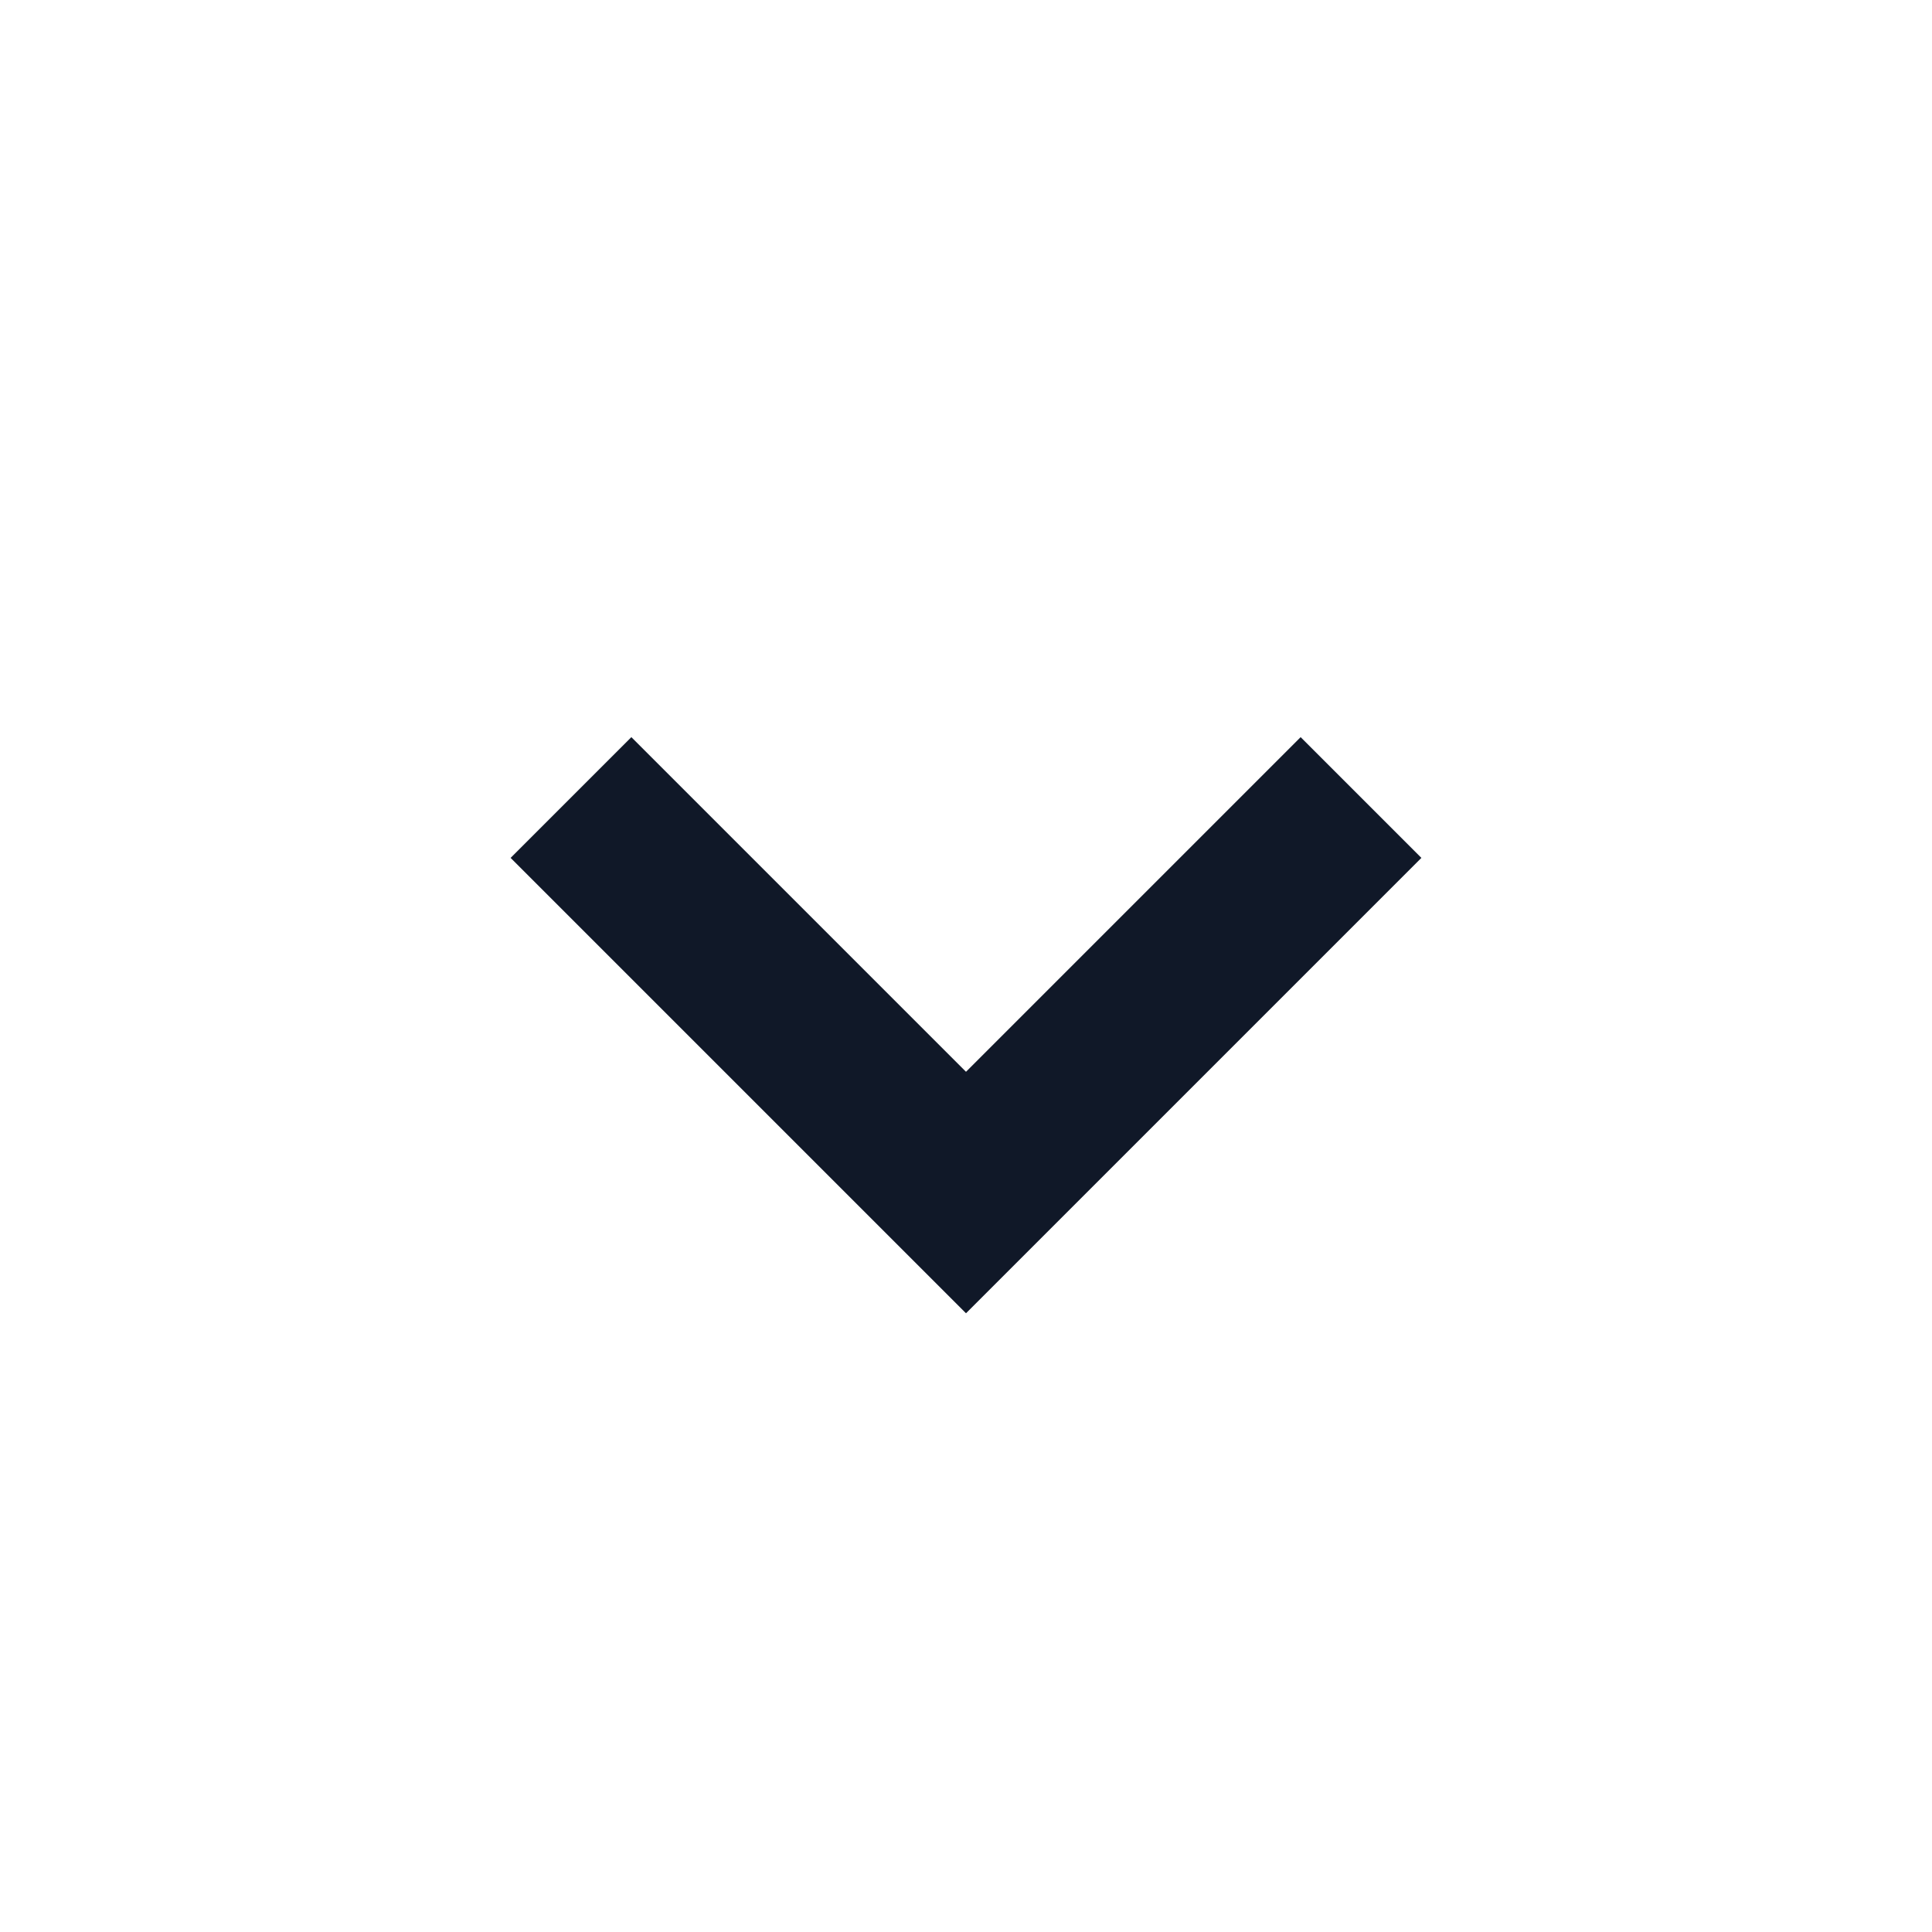 <svg width="24" height="24" viewBox="0 0 24 24" fill="none" xmlns="http://www.w3.org/2000/svg">
<g clip-path="url(#clip0_14679_11646)">
<path fill-rule="evenodd" clip-rule="evenodd" d="M7.843 9.157L6.343 10.657L12 16.314L17.657 10.657L16.157 9.157L12 13.314L7.843 9.157Z" fill="#101828"/>
</g>
<defs>
<clipPath id="clip0_14679_11646">
<rect width="24" height="24" fill="white"/>
</clipPath>
</defs>
</svg>
